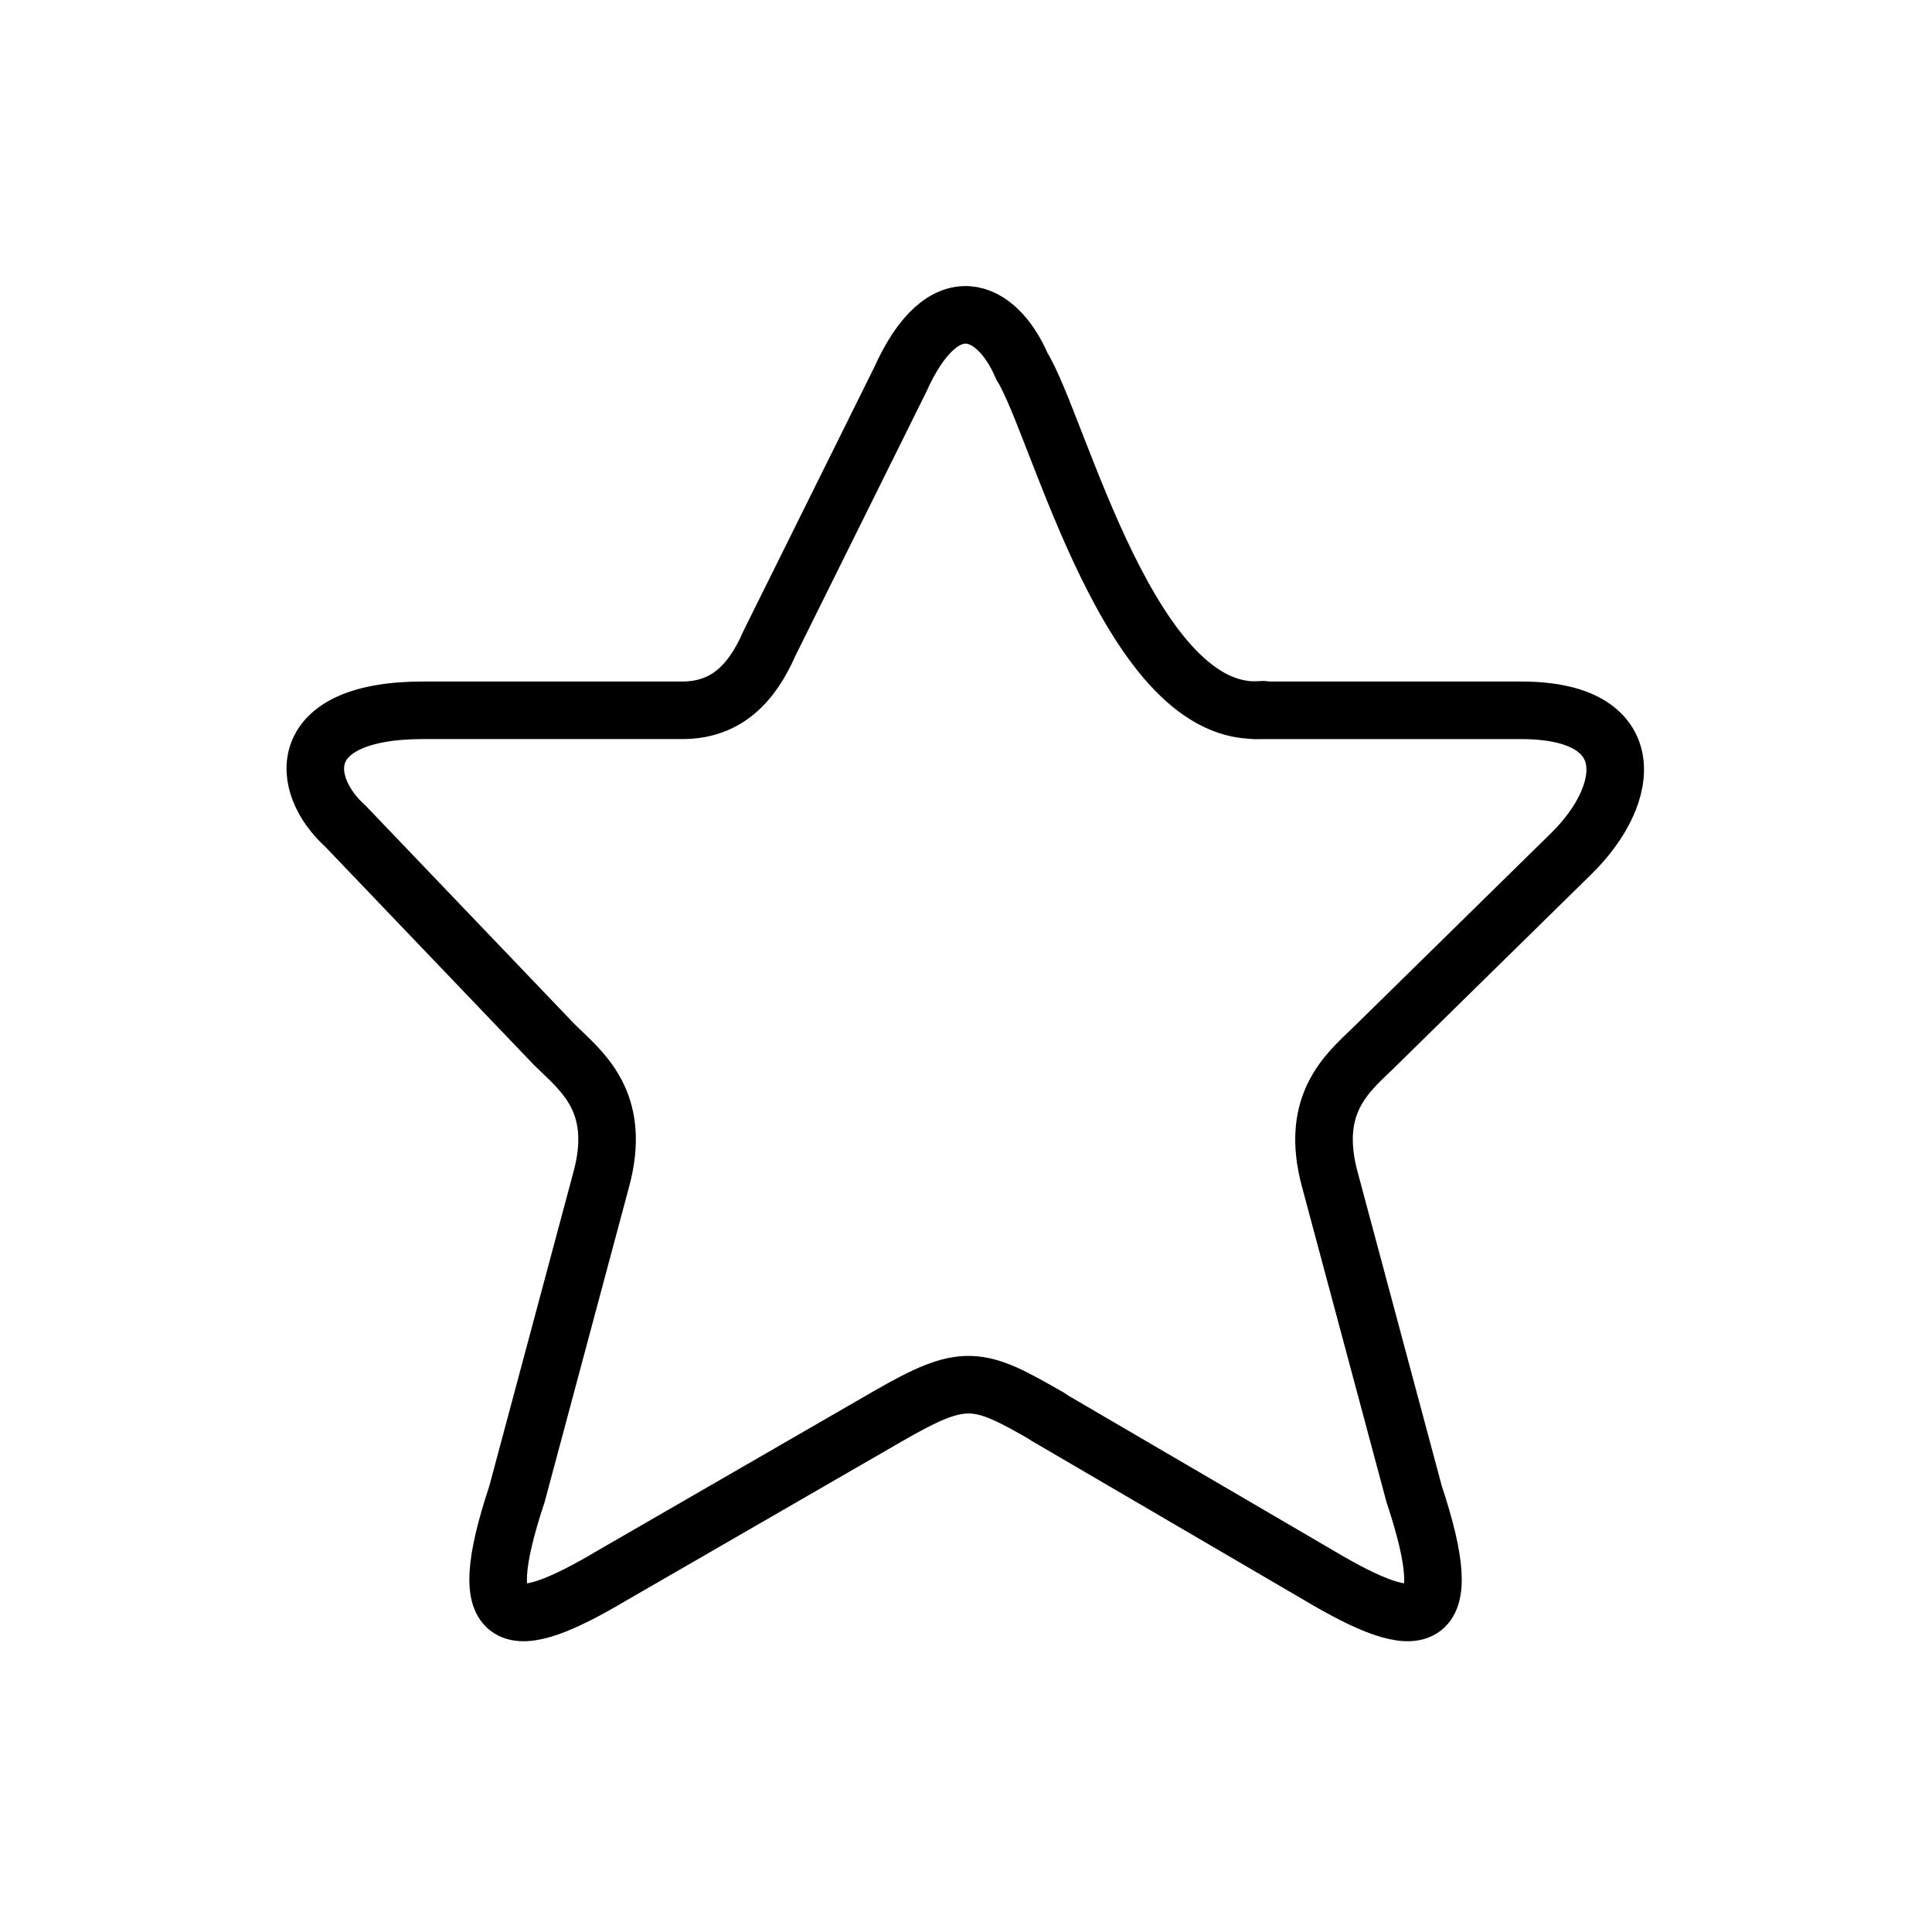<svg width="50" height="50" viewBox="0 0 50 50" fill="none" xmlns="http://www.w3.org/2000/svg">
<path d="M32.688 18.369C29.263 18.685 27.404 11.015 26.448 9.48C25.802 7.976 24.421 7.319 23.292 9.838L19.914 16.648C19.469 17.666 18.814 18.382 17.66 18.382H10.957C7.585 18.382 7.738 20.303 8.944 21.386L14.329 27.017C15.012 27.7 16.138 28.484 15.544 30.585L13.38 38.663C12.194 42.234 13.226 42.327 15.848 40.769L22.956 36.665C24.967 35.504 25.297 35.611 27.151 36.682" stroke="black" stroke-width="1.49" stroke-linecap="round"/>
<path d="M32.454 18.383H39.371C42.459 18.383 42.269 20.516 40.662 22.094L35.648 27.017C34.965 27.7 33.839 28.484 34.432 30.585L36.597 38.663C37.783 42.234 36.75 42.327 34.129 40.769L27.107 36.665" stroke="black" stroke-width="1.49" stroke-linecap="round"/>
</svg>
